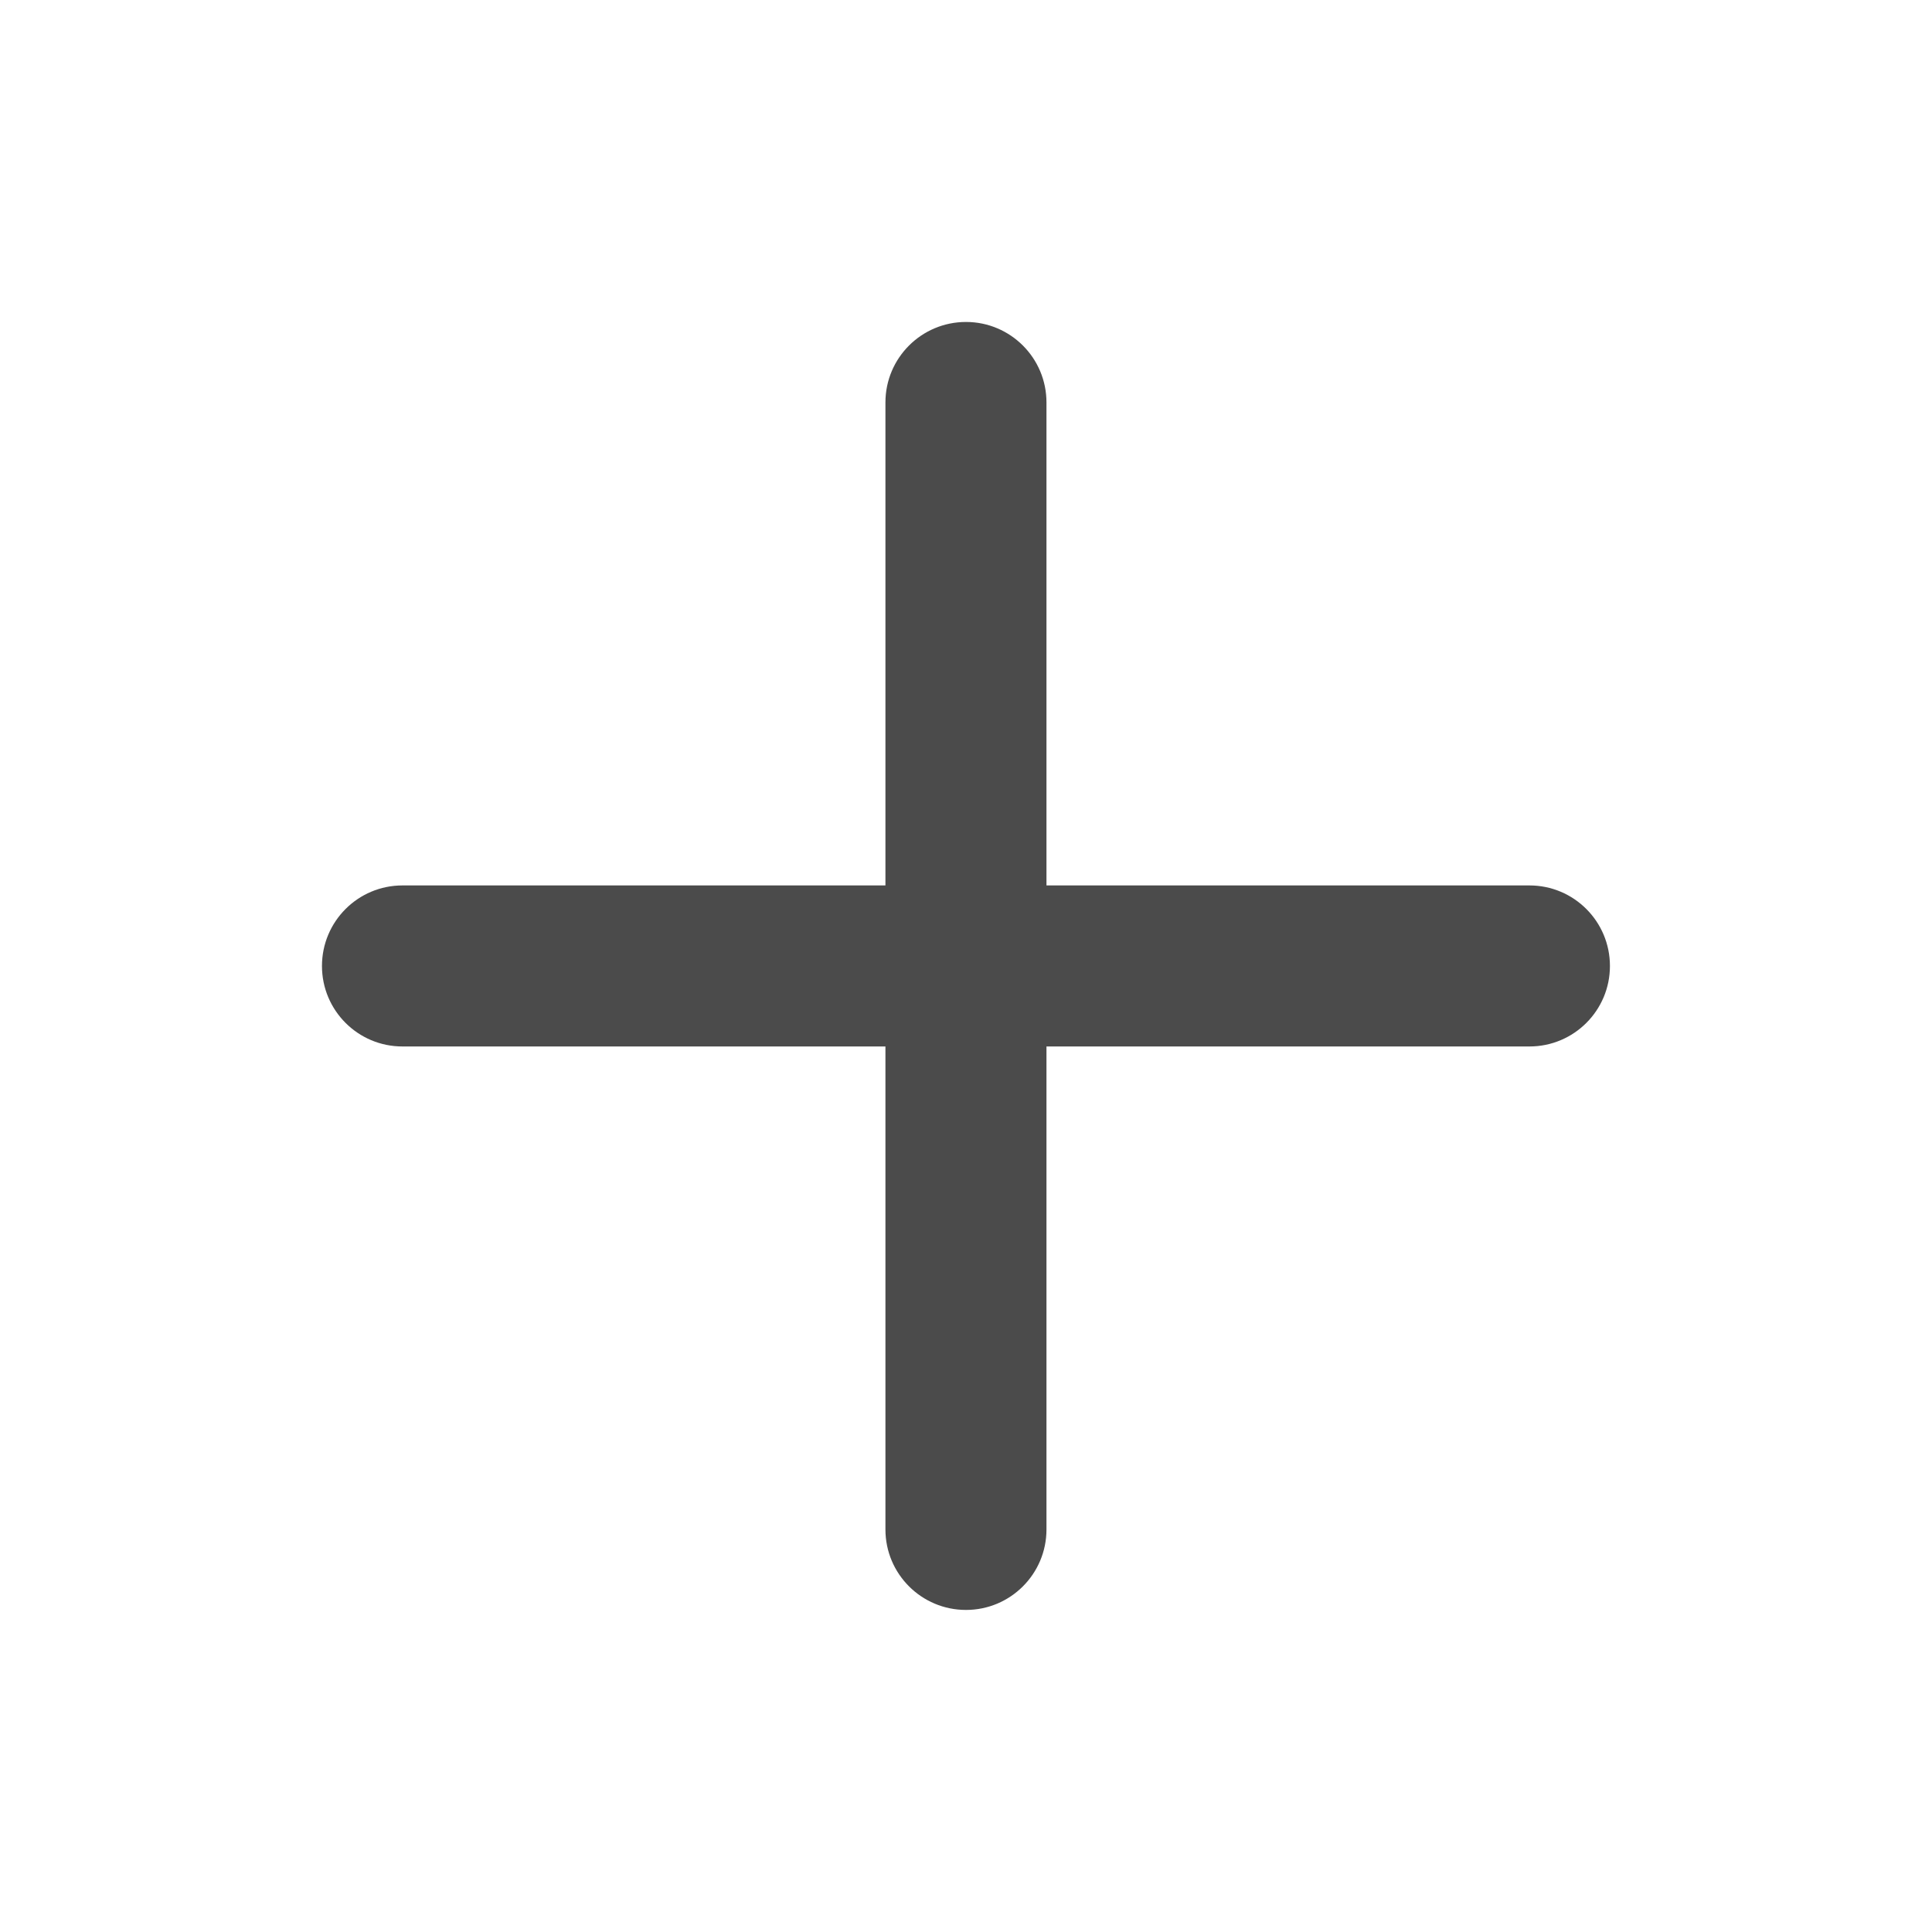 <svg width="20" height="20" viewBox="0 0 20 20" fill="none" xmlns="http://www.w3.org/2000/svg">
<g id="20 / General / Add">
<path id="Vector" d="M10.833 4.166C10.833 3.706 10.46 3.333 10 3.333C9.539 3.333 9.166 3.706 9.166 4.166V9.166H4.166C3.706 9.166 3.333 9.539 3.333 10C3.333 10.46 3.706 10.833 4.166 10.833H9.166V15.833C9.166 16.293 9.539 16.666 10 16.666C10.46 16.666 10.833 16.293 10.833 15.833V10.833H15.833C16.293 10.833 16.666 10.46 16.666 10C16.666 9.539 16.293 9.166 15.833 9.166H10.833V4.166Z" fill="#4B4B4B"/>
</g>
</svg>
